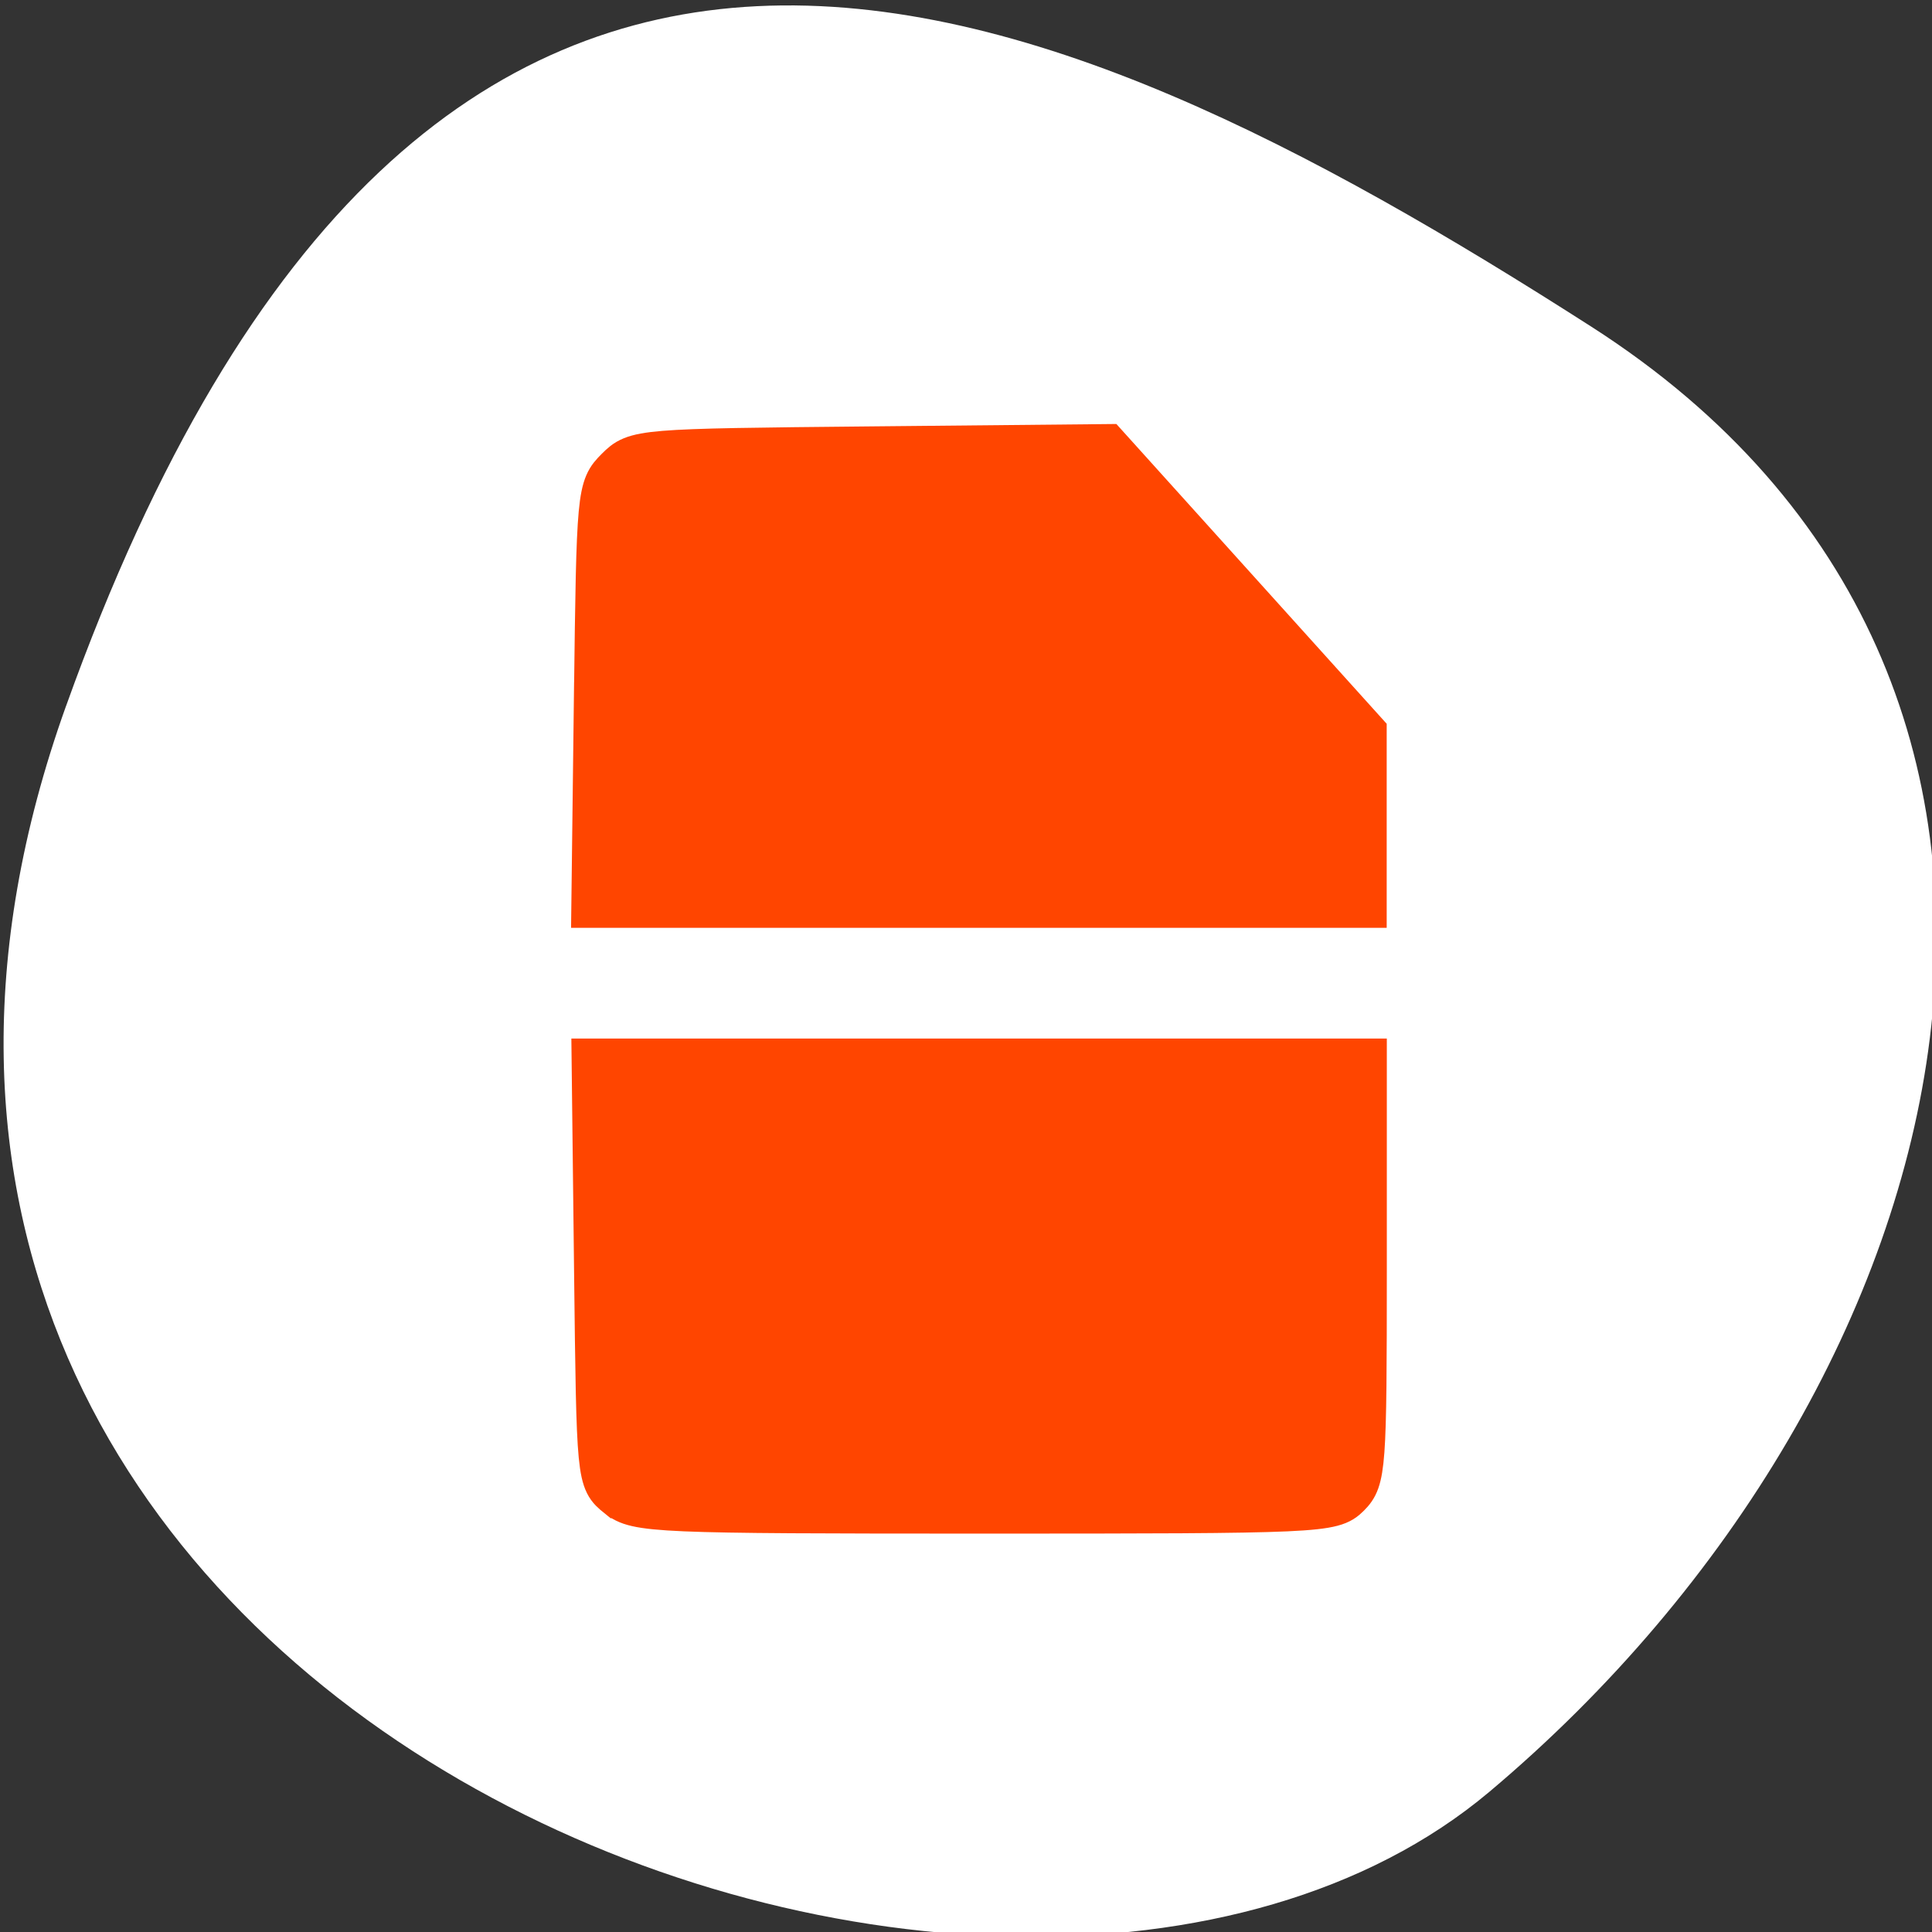 <svg xmlns="http://www.w3.org/2000/svg" viewBox="0 0 256 256"><rect x="0" y="0" width="256" height="256" fill="#333333" stroke="none"/><defs><clipPath><path d="M 0,64 H64 V128 H0 z"/></clipPath></defs><g style="color:#000"><path d="m -1360.14 1641.33 c 46.11 -98.28 -119.59 -146.07 -181.85 -106.06 -62.25 40.01 -83.52 108.58 -13.01 143.08 70.51 34.501 148.75 61.26 194.86 -37.03 z" transform="matrix(-1.037 0 0 -1.357 -1401.7 2320.79)" style="fill:#fff"/></g><g style="enable-background:new"><path d="M 2.844,1.006 C 2.563,1.05 2,1.24 2,1.94 V 7 h 11.99 c -10e-4,-0.947 10e-4,-1.686 0,-2.262 L 9.994,1.006 H 3 c 0,0 -0.062,-0.015 -0.156,0 z M 2,9 v 5.066 C 2,14.999 3,15 3,15 h 9.99 c 0.999,0 1,-0.934 1,-0.934 C 14,14.043 13.993,11.248 13.99,9 H 2 z" transform="matrix(8.596 0 0 10.142 61.42 49.03)" style="opacity:0.5"/></g><g style="fill:#ff4500;stroke:#ff4500;fill-rule:evenodd;stroke-width:5.938"><path d="m 81.919 198.17 c -2.554 -2.067 -2.562 -2.146 -2.884 -29.831 l -0.323 -27.758 h 51.04 h 51.04 v 27.661 c 0 26.21 -0.113 27.774 -2.169 29.831 -2.101 2.101 -3.616 2.169 -48.15 2.169 -43.644 0 -46.11 -0.105 -48.542 -2.072 z"/><path d="m 79.02 92.34 c 0.332 -27.09 0.388 -27.682 2.808 -30.1 2.439 -2.439 2.85 -2.473 33.627 -2.773 l 31.16 -0.304 l 17.08 18.942 l 17.08 18.942 v 11.464 v 11.464 h -51.05 h -51.05 l 0.339 -27.633 z"/></g></svg>